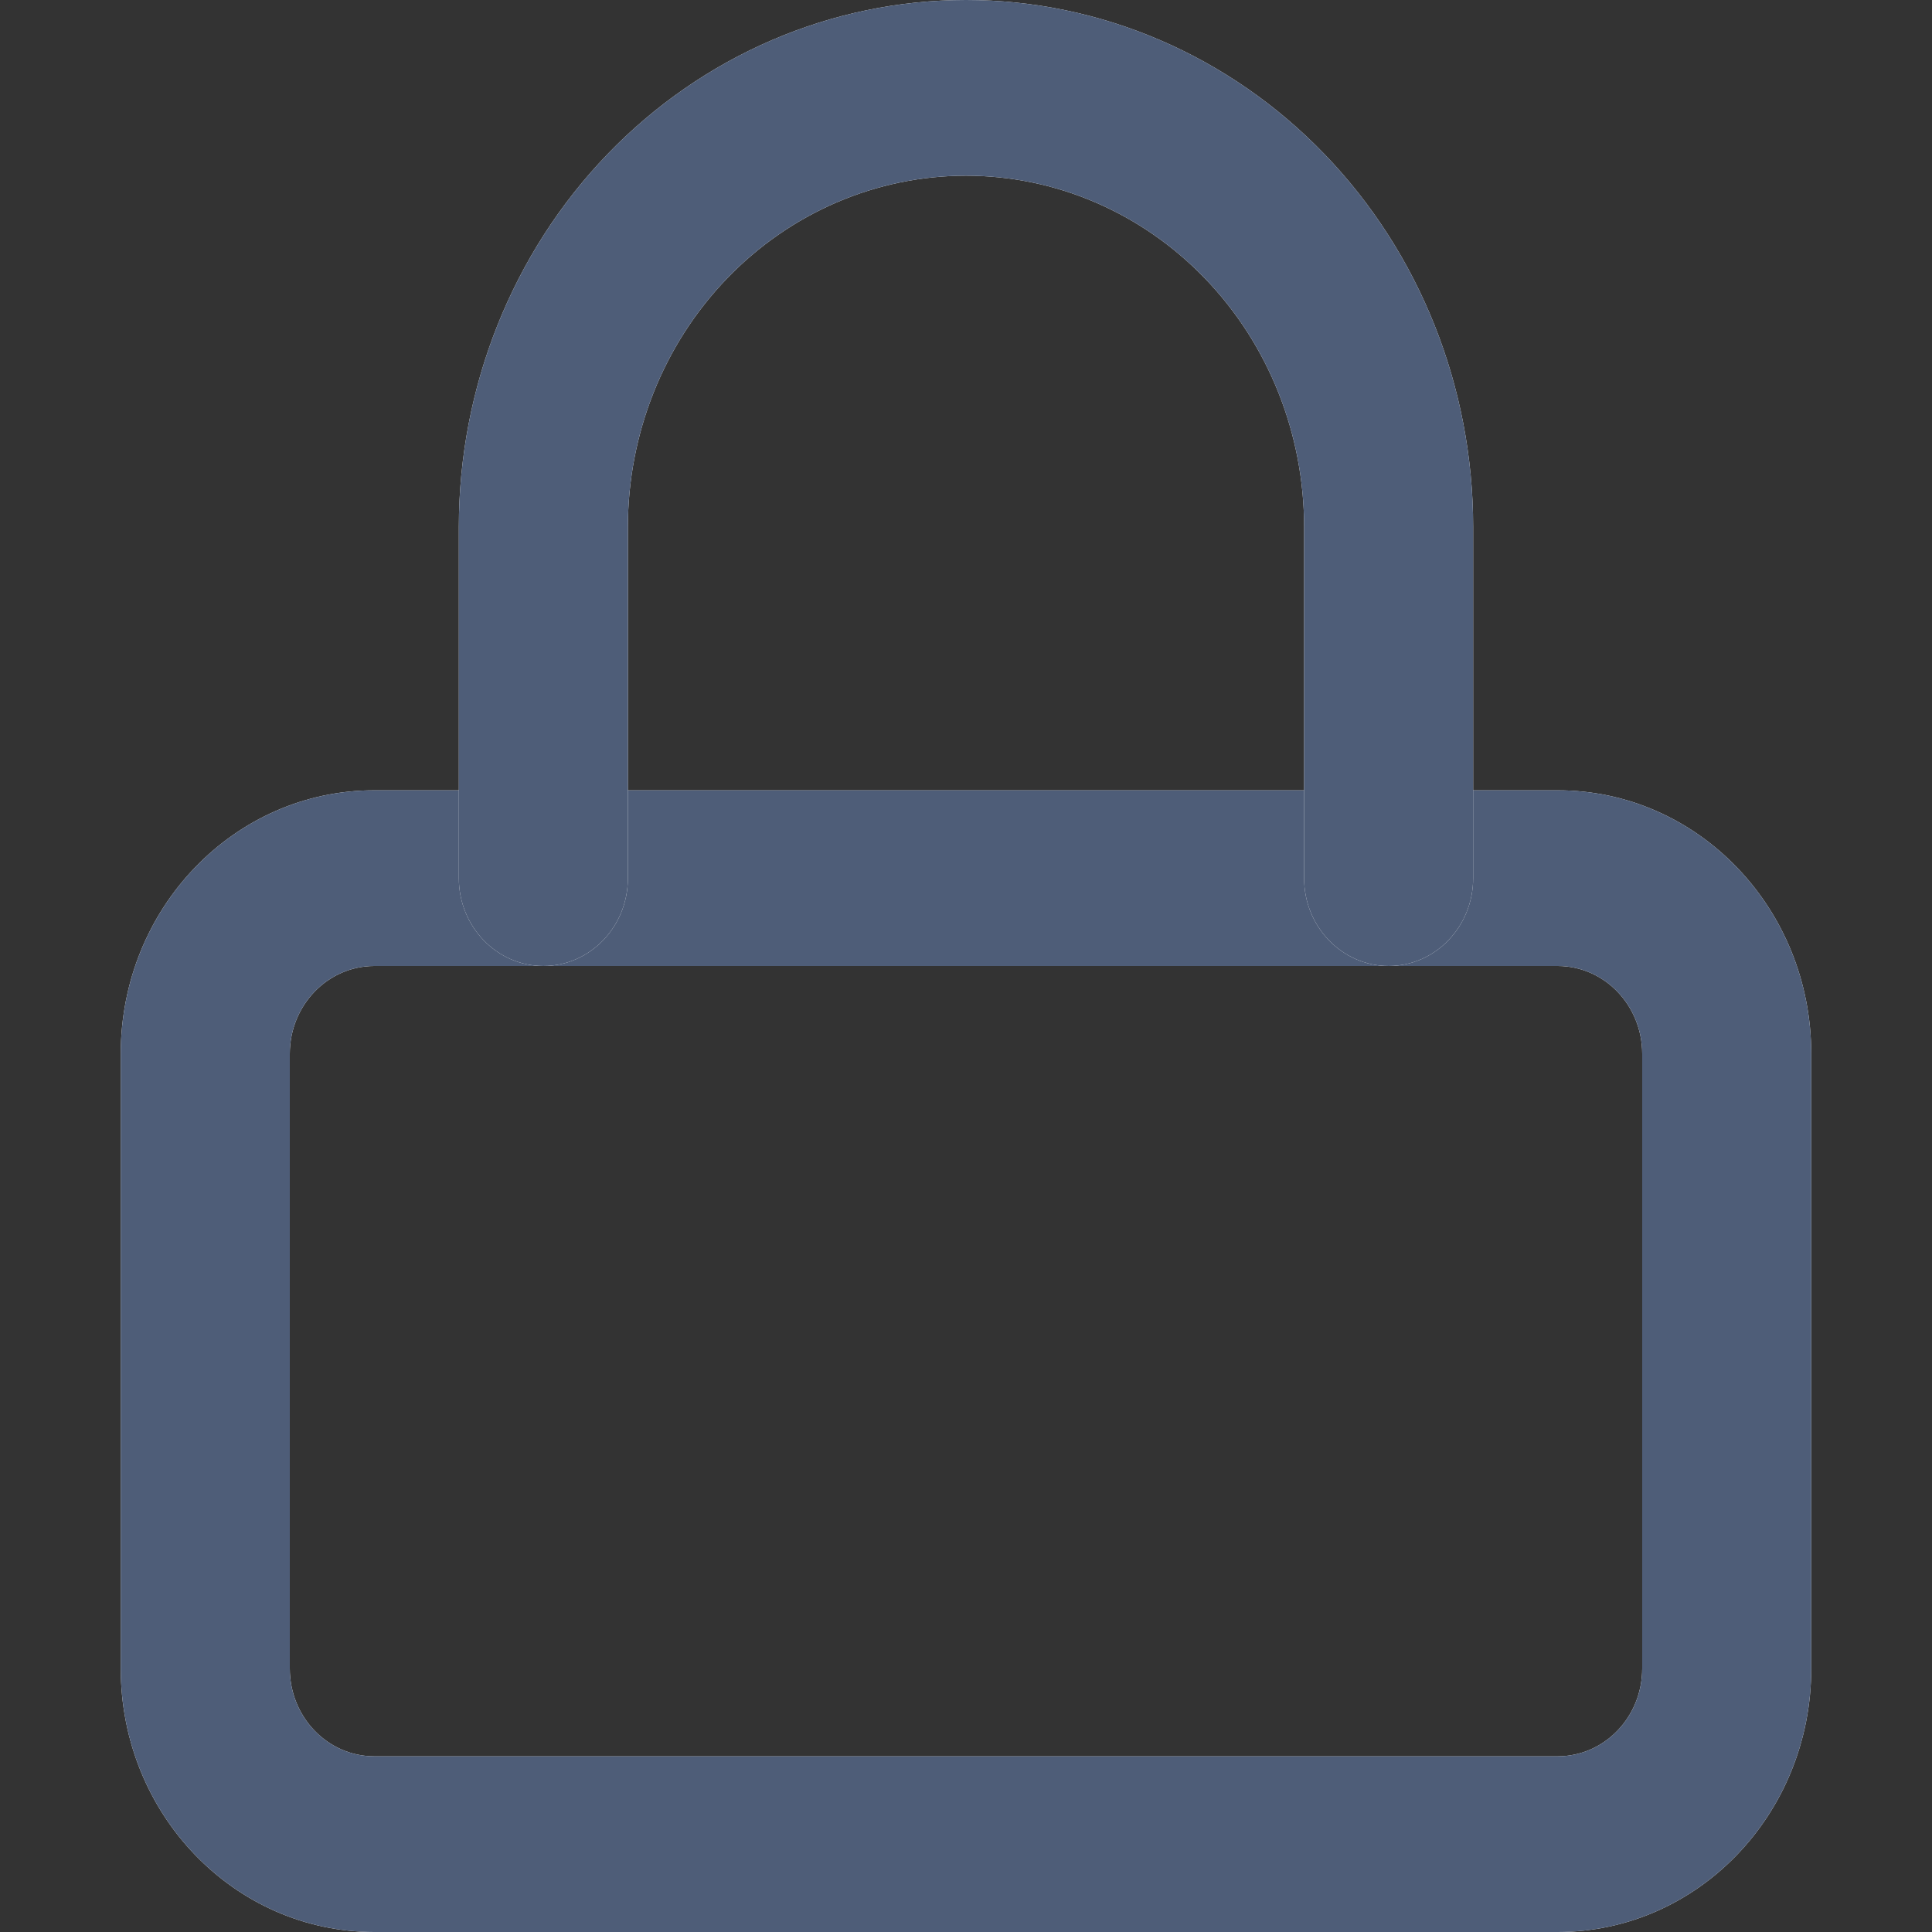<svg width="16" height="16" viewBox="0 0 16 16" fill="none" xmlns="http://www.w3.org/2000/svg">
<rect x="0" y="0" width="16" height="16" fill="#333333" stroke="none"/>
<path fill-rule="evenodd" clip-rule="evenodd" d="M3.1 8C2.713 8 2.4 8.326 2.4 8.727V13.818C2.4 14.22 2.713 14.545 3.1 14.545H12.9C13.287 14.545 13.6 14.22 13.6 13.818V8.727C13.6 8.326 13.287 8 12.9 8H3.1ZM1 8.727C1 7.522 1.94 6.545 3.1 6.545H12.9C14.06 6.545 15 7.522 15 8.727V13.818C15 15.023 14.06 16 12.9 16H3.1C1.94 16 1 15.023 1 13.818V8.727Z" fill="white"/>
<path fill-rule="evenodd" clip-rule="evenodd" d="M3.1 8C2.713 8 2.4 8.326 2.4 8.727V13.818C2.4 14.22 2.713 14.545 3.1 14.545H12.9C13.287 14.545 13.6 14.22 13.6 13.818V8.727C13.6 8.326 13.287 8 12.9 8H3.1ZM1 8.727C1 7.522 1.94 6.545 3.1 6.545H12.9C14.06 6.545 15 7.522 15 8.727V13.818C15 15.023 14.06 16 12.9 16H3.1C1.94 16 1 15.023 1 13.818V8.727Z" fill="#4E5D78"/>
<path fill-rule="evenodd" clip-rule="evenodd" d="M8 1.455C7.258 1.455 6.545 1.761 6.02 2.307C5.495 2.852 5.2 3.592 5.2 4.364V7.273C5.2 7.674 4.887 8 4.5 8C4.114 8 3.8 7.674 3.8 7.273V4.364C3.8 3.206 4.243 2.096 5.03 1.278C5.818 0.46 6.886 0 8 0C9.114 0 10.182 0.46 10.97 1.278C11.758 2.096 12.2 3.206 12.2 4.364V7.273C12.2 7.674 11.887 8 11.5 8C11.114 8 10.8 7.674 10.8 7.273V4.364C10.8 3.592 10.505 2.852 9.98 2.307C9.455 1.761 8.743 1.455 8 1.455Z" fill="white"/>
<path fill-rule="evenodd" clip-rule="evenodd" d="M8 1.455C7.258 1.455 6.545 1.761 6.02 2.307C5.495 2.852 5.2 3.592 5.2 4.364V7.273C5.2 7.674 4.887 8 4.5 8C4.114 8 3.8 7.674 3.8 7.273V4.364C3.8 3.206 4.243 2.096 5.03 1.278C5.818 0.46 6.886 0 8 0C9.114 0 10.182 0.46 10.97 1.278C11.758 2.096 12.2 3.206 12.2 4.364V7.273C12.2 7.674 11.887 8 11.5 8C11.114 8 10.8 7.674 10.8 7.273V4.364C10.8 3.592 10.505 2.852 9.98 2.307C9.455 1.761 8.743 1.455 8 1.455Z" fill="#4E5D78"/>
</svg>
